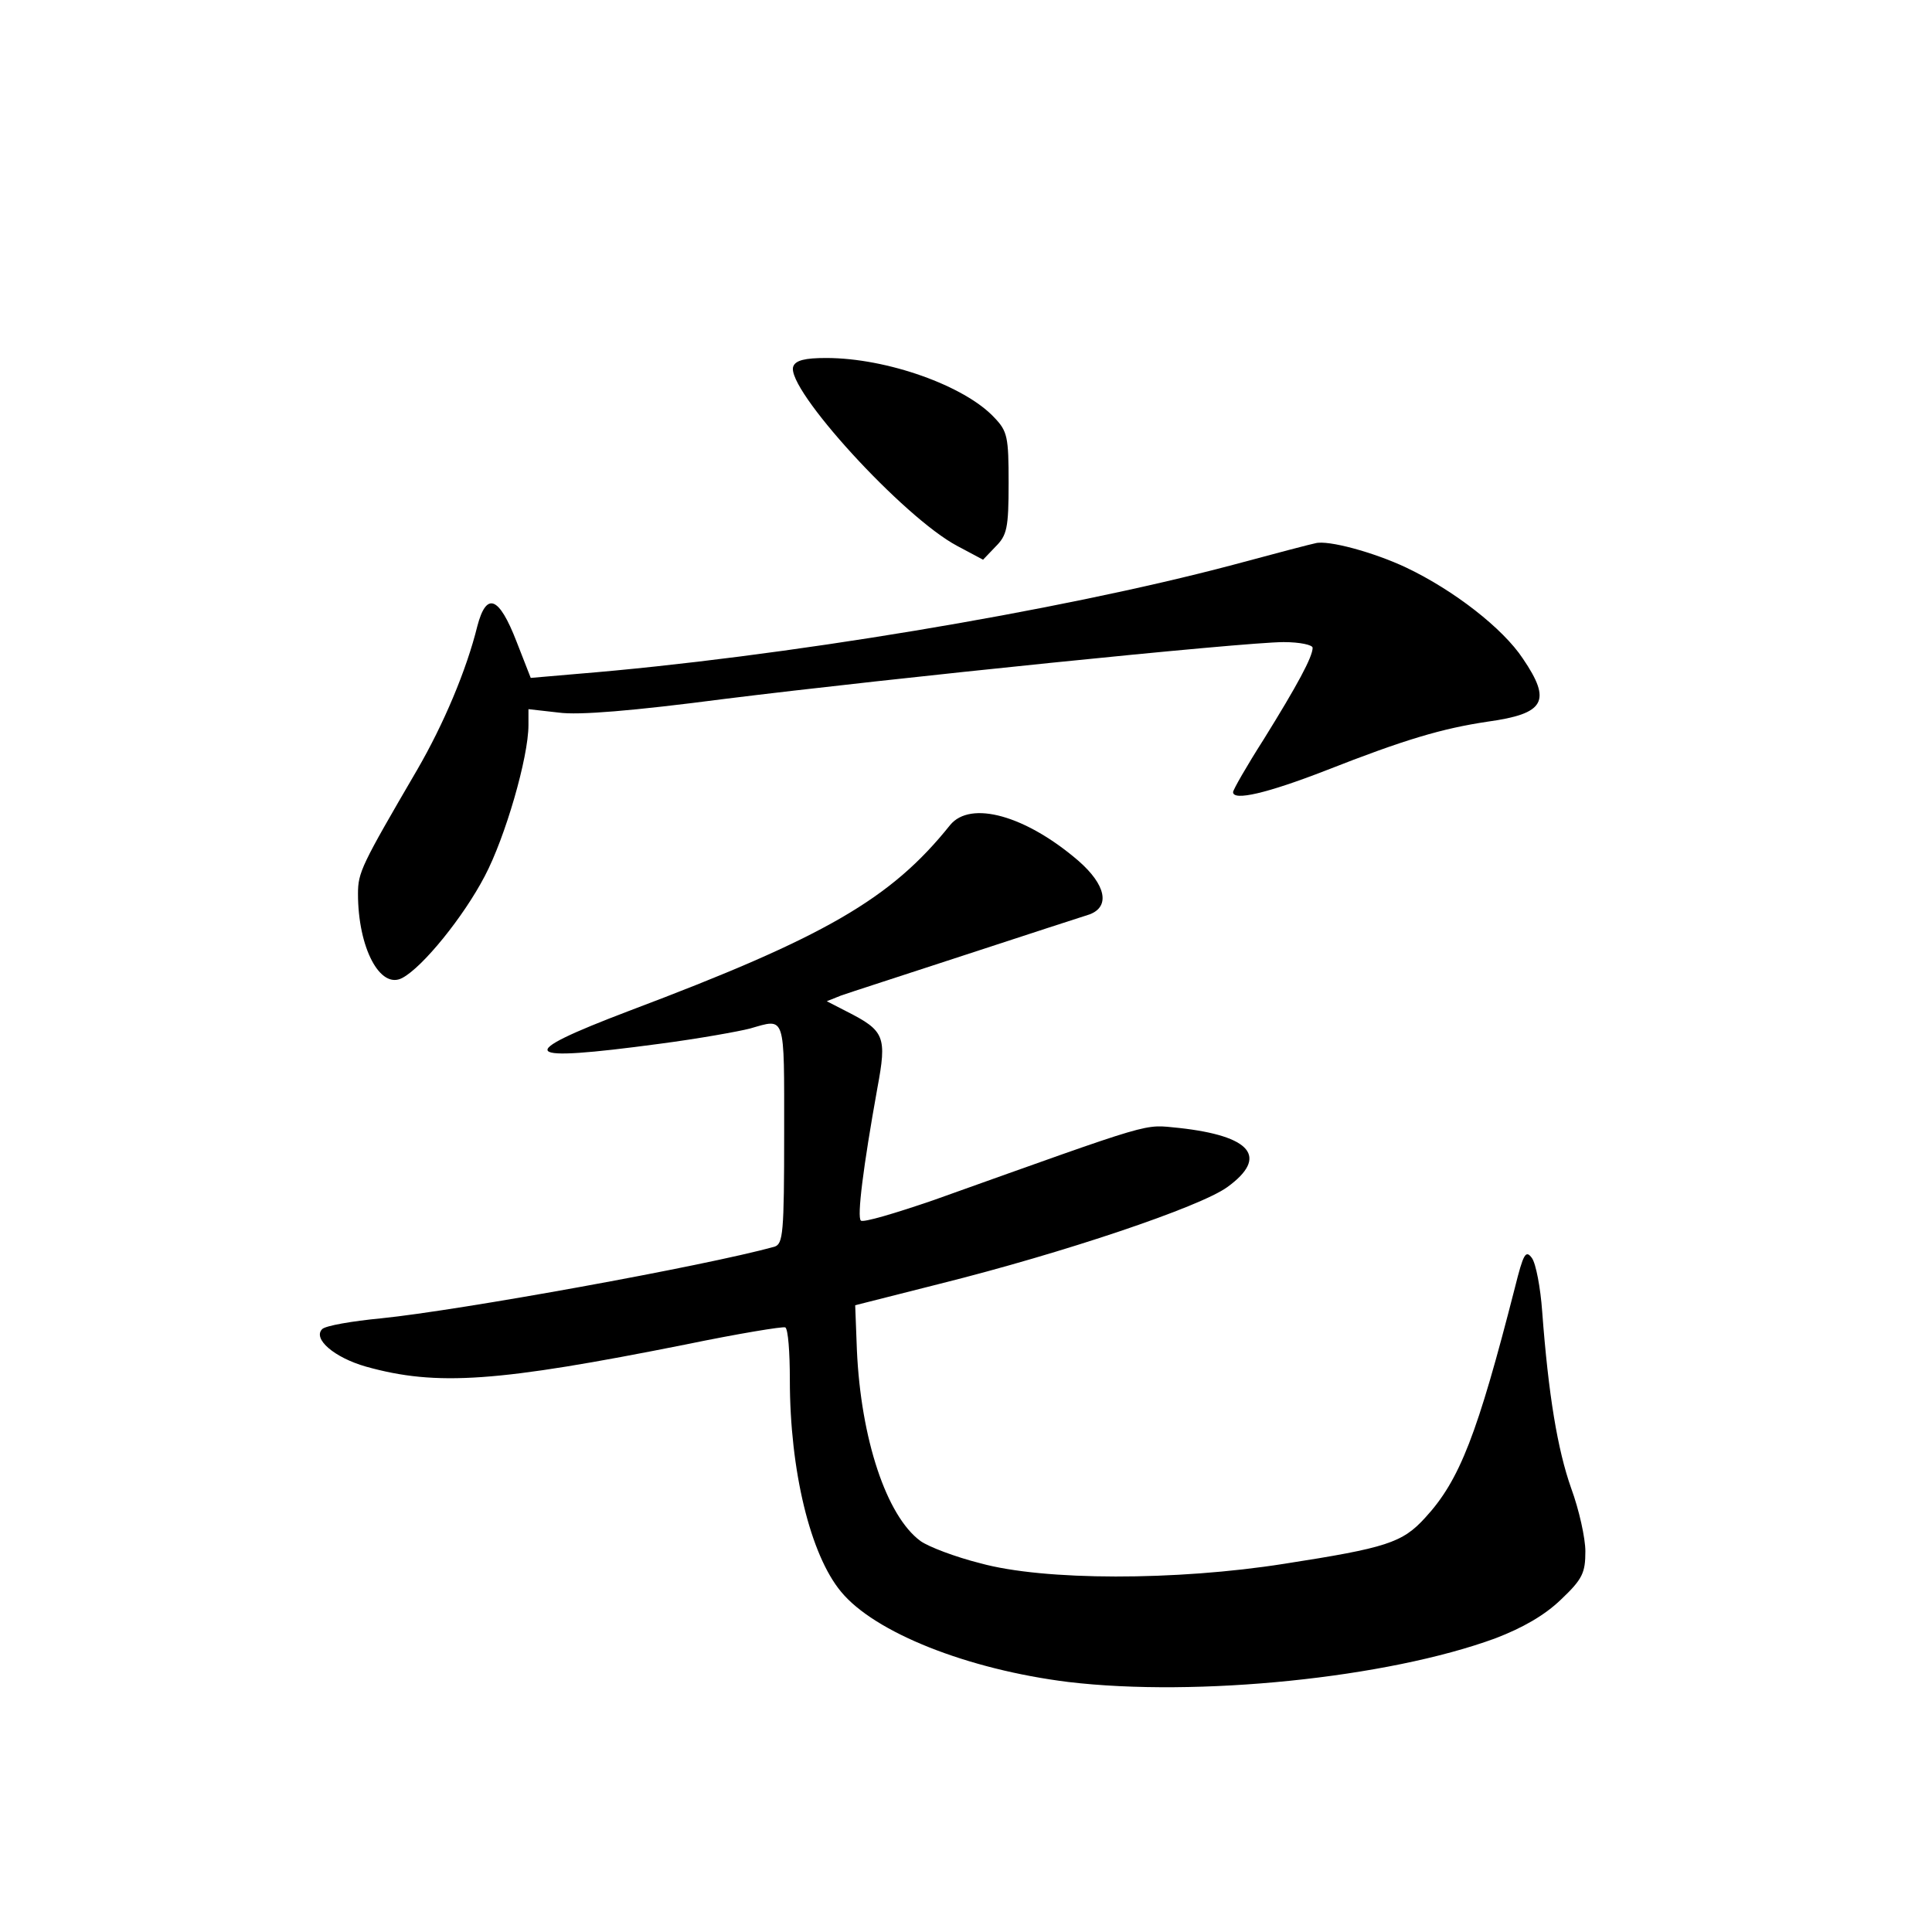 <?xml version="1.0" standalone="no"?>
<!DOCTYPE svg PUBLIC "-//W3C//DTD SVG 20010904//EN"
 "http://www.w3.org/TR/2001/REC-SVG-20010904/DTD/svg10.dtd">
<svg version="1.0" xmlns="http://www.w3.org/2000/svg"
 width="340pt" height="340pt" viewBox="0 0 340 340"
 preserveAspectRatio="xMidYMid meet">
<g transform="translate(0,340) scale(0.1,-0.1)"
fill="#000000" stroke="none">
<path d="M1396 2755 c-14 -38 194 -266 289 -316 l45 -24 22 23 c20 20 23 32
23 112 0 81 -2 91 -25 115 -52 56 -189 105 -296 105 -37 0 -54 -4 -58 -15z"/>
<path d="M2315 2444 c-6 -1 -71 -18 -145 -38 -309 -82 -798 -163 -1155 -192
l-81 -7 -25 64 c-31 80 -53 88 -69 27 -19 -77 -59 -172 -106 -253 -98 -168
-104 -180 -104 -218 0 -95 39 -169 78 -148 36 19 108 108 145 179 36 68 77
209 77 266 l0 28 53 -6 c35 -5 131 3 292 24 289 36 914 100 984 100 29 0 51
-5 51 -10 0 -16 -27 -66 -86 -161 -30 -47 -54 -89 -54 -93 0 -16 60 -2 163 38
140 55 205 74 285 86 101 14 113 36 62 111 -35 53 -121 120 -205 160 -57 27
-138 49 -160 43z"/>
<path d="M1672 1948 c-104 -130 -220 -197 -565 -327 -205 -78 -193 -91 53 -58
69 9 141 22 160 27 63 18 60 27 60 -184 0 -177 -2 -195 -17 -200 -123 -34
-554 -112 -692 -126 -52 -5 -98 -13 -104 -19 -17 -17 21 -50 77 -66 125 -35
232 -27 563 39 92 19 171 32 175 30 5 -3 8 -44 8 -92 0 -160 36 -308 90 -373
59 -72 223 -137 400 -159 227 -27 562 7 752 77 47 18 86 40 115 68 38 36 43
47 43 85 0 23 -11 73 -25 111 -24 68 -40 164 -51 311 -3 42 -11 84 -18 94 -11
15 -15 8 -30 -52 -66 -258 -97 -339 -158 -405 -40 -44 -68 -53 -248 -81 -190
-30 -423 -30 -535 1 -44 11 -91 29 -105 39 -60 44 -105 180 -112 336 l-3 79
150 38 c216 54 457 135 505 170 73 53 42 90 -85 104 -65 6 -34 15 -432 -127
-67 -23 -124 -40 -128 -36 -7 6 4 94 29 233 17 91 13 101 -54 135 l-35 18 25
10 c14 5 113 37 220 72 107 35 205 67 218 71 36 14 28 52 -20 94 -93 80 -190
107 -226 63z"/>
</g>
</svg>
